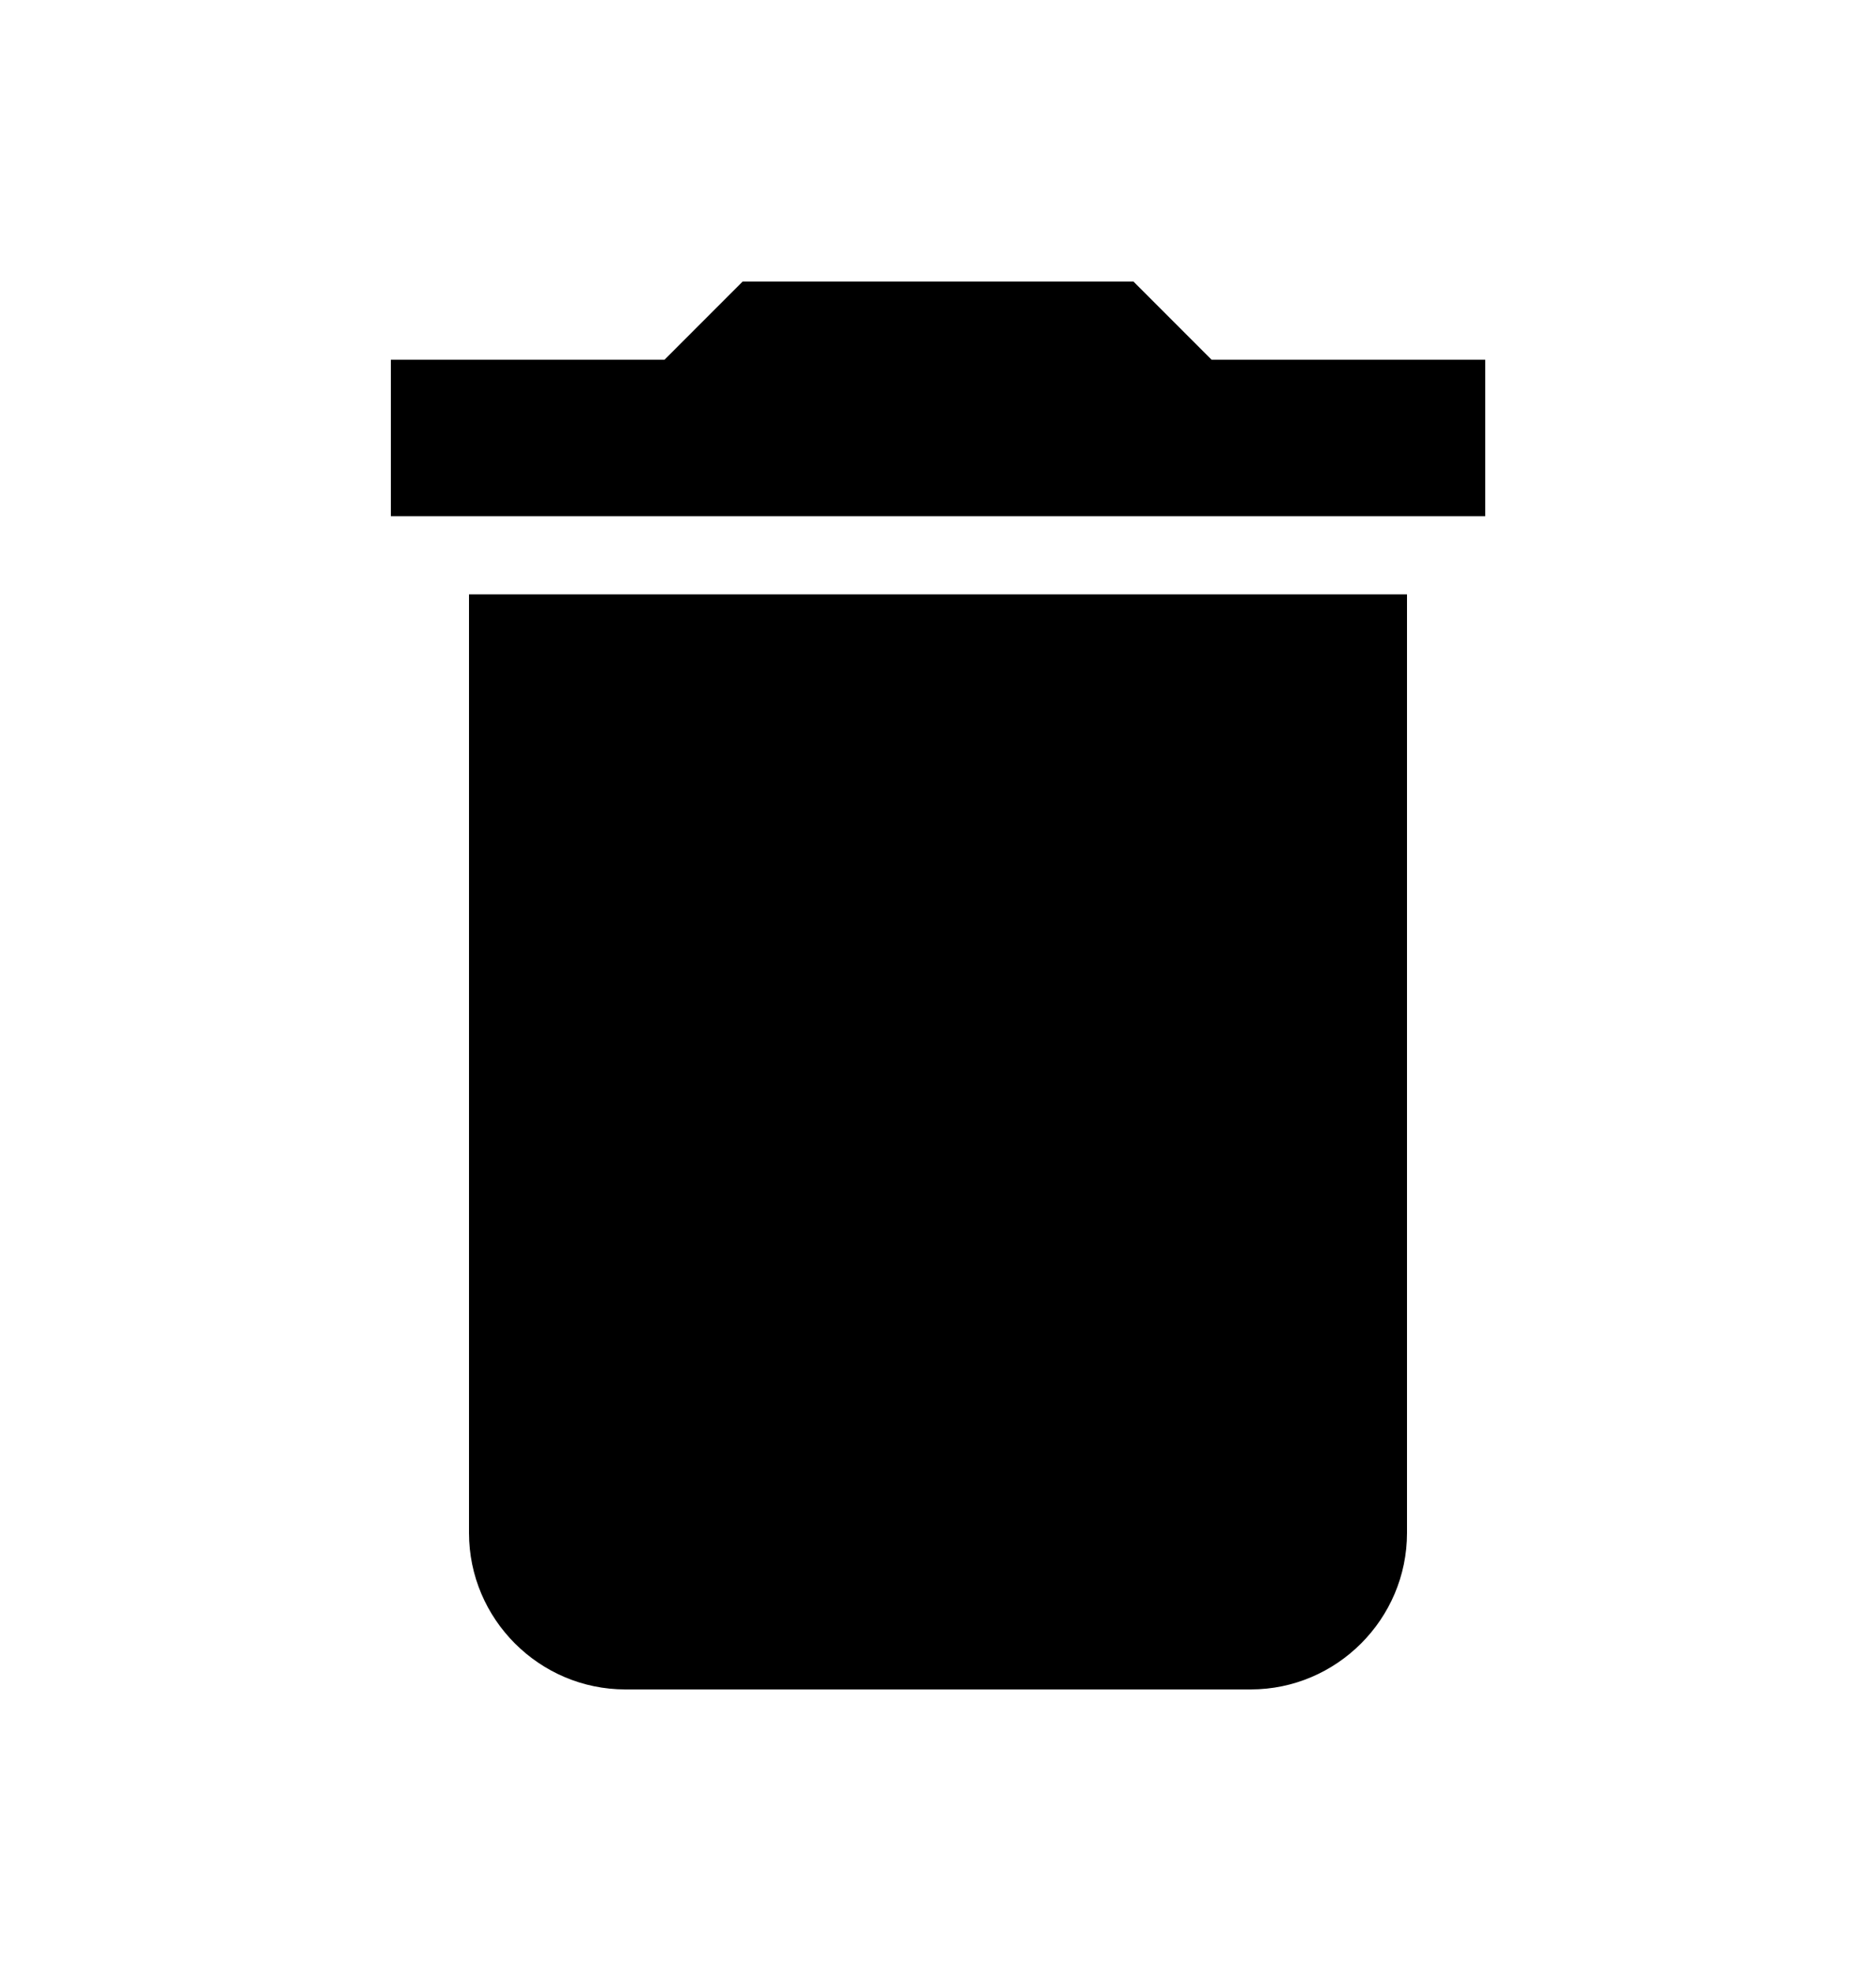 <svg width="20" height="21" viewBox="0 0 20 21" fill="none" xmlns="http://www.w3.org/2000/svg">
<path d="M5 16.333C5 17.25 5.75 18 6.667 18H13.334C14.25 18 15 17.25 15 16.333V6.333H5V16.333ZM15.834 3.833H12.917L12.084 3H7.917L7.084 3.833H4.167V5.5H15.834V3.833Z" fill="black"/>
</svg>

